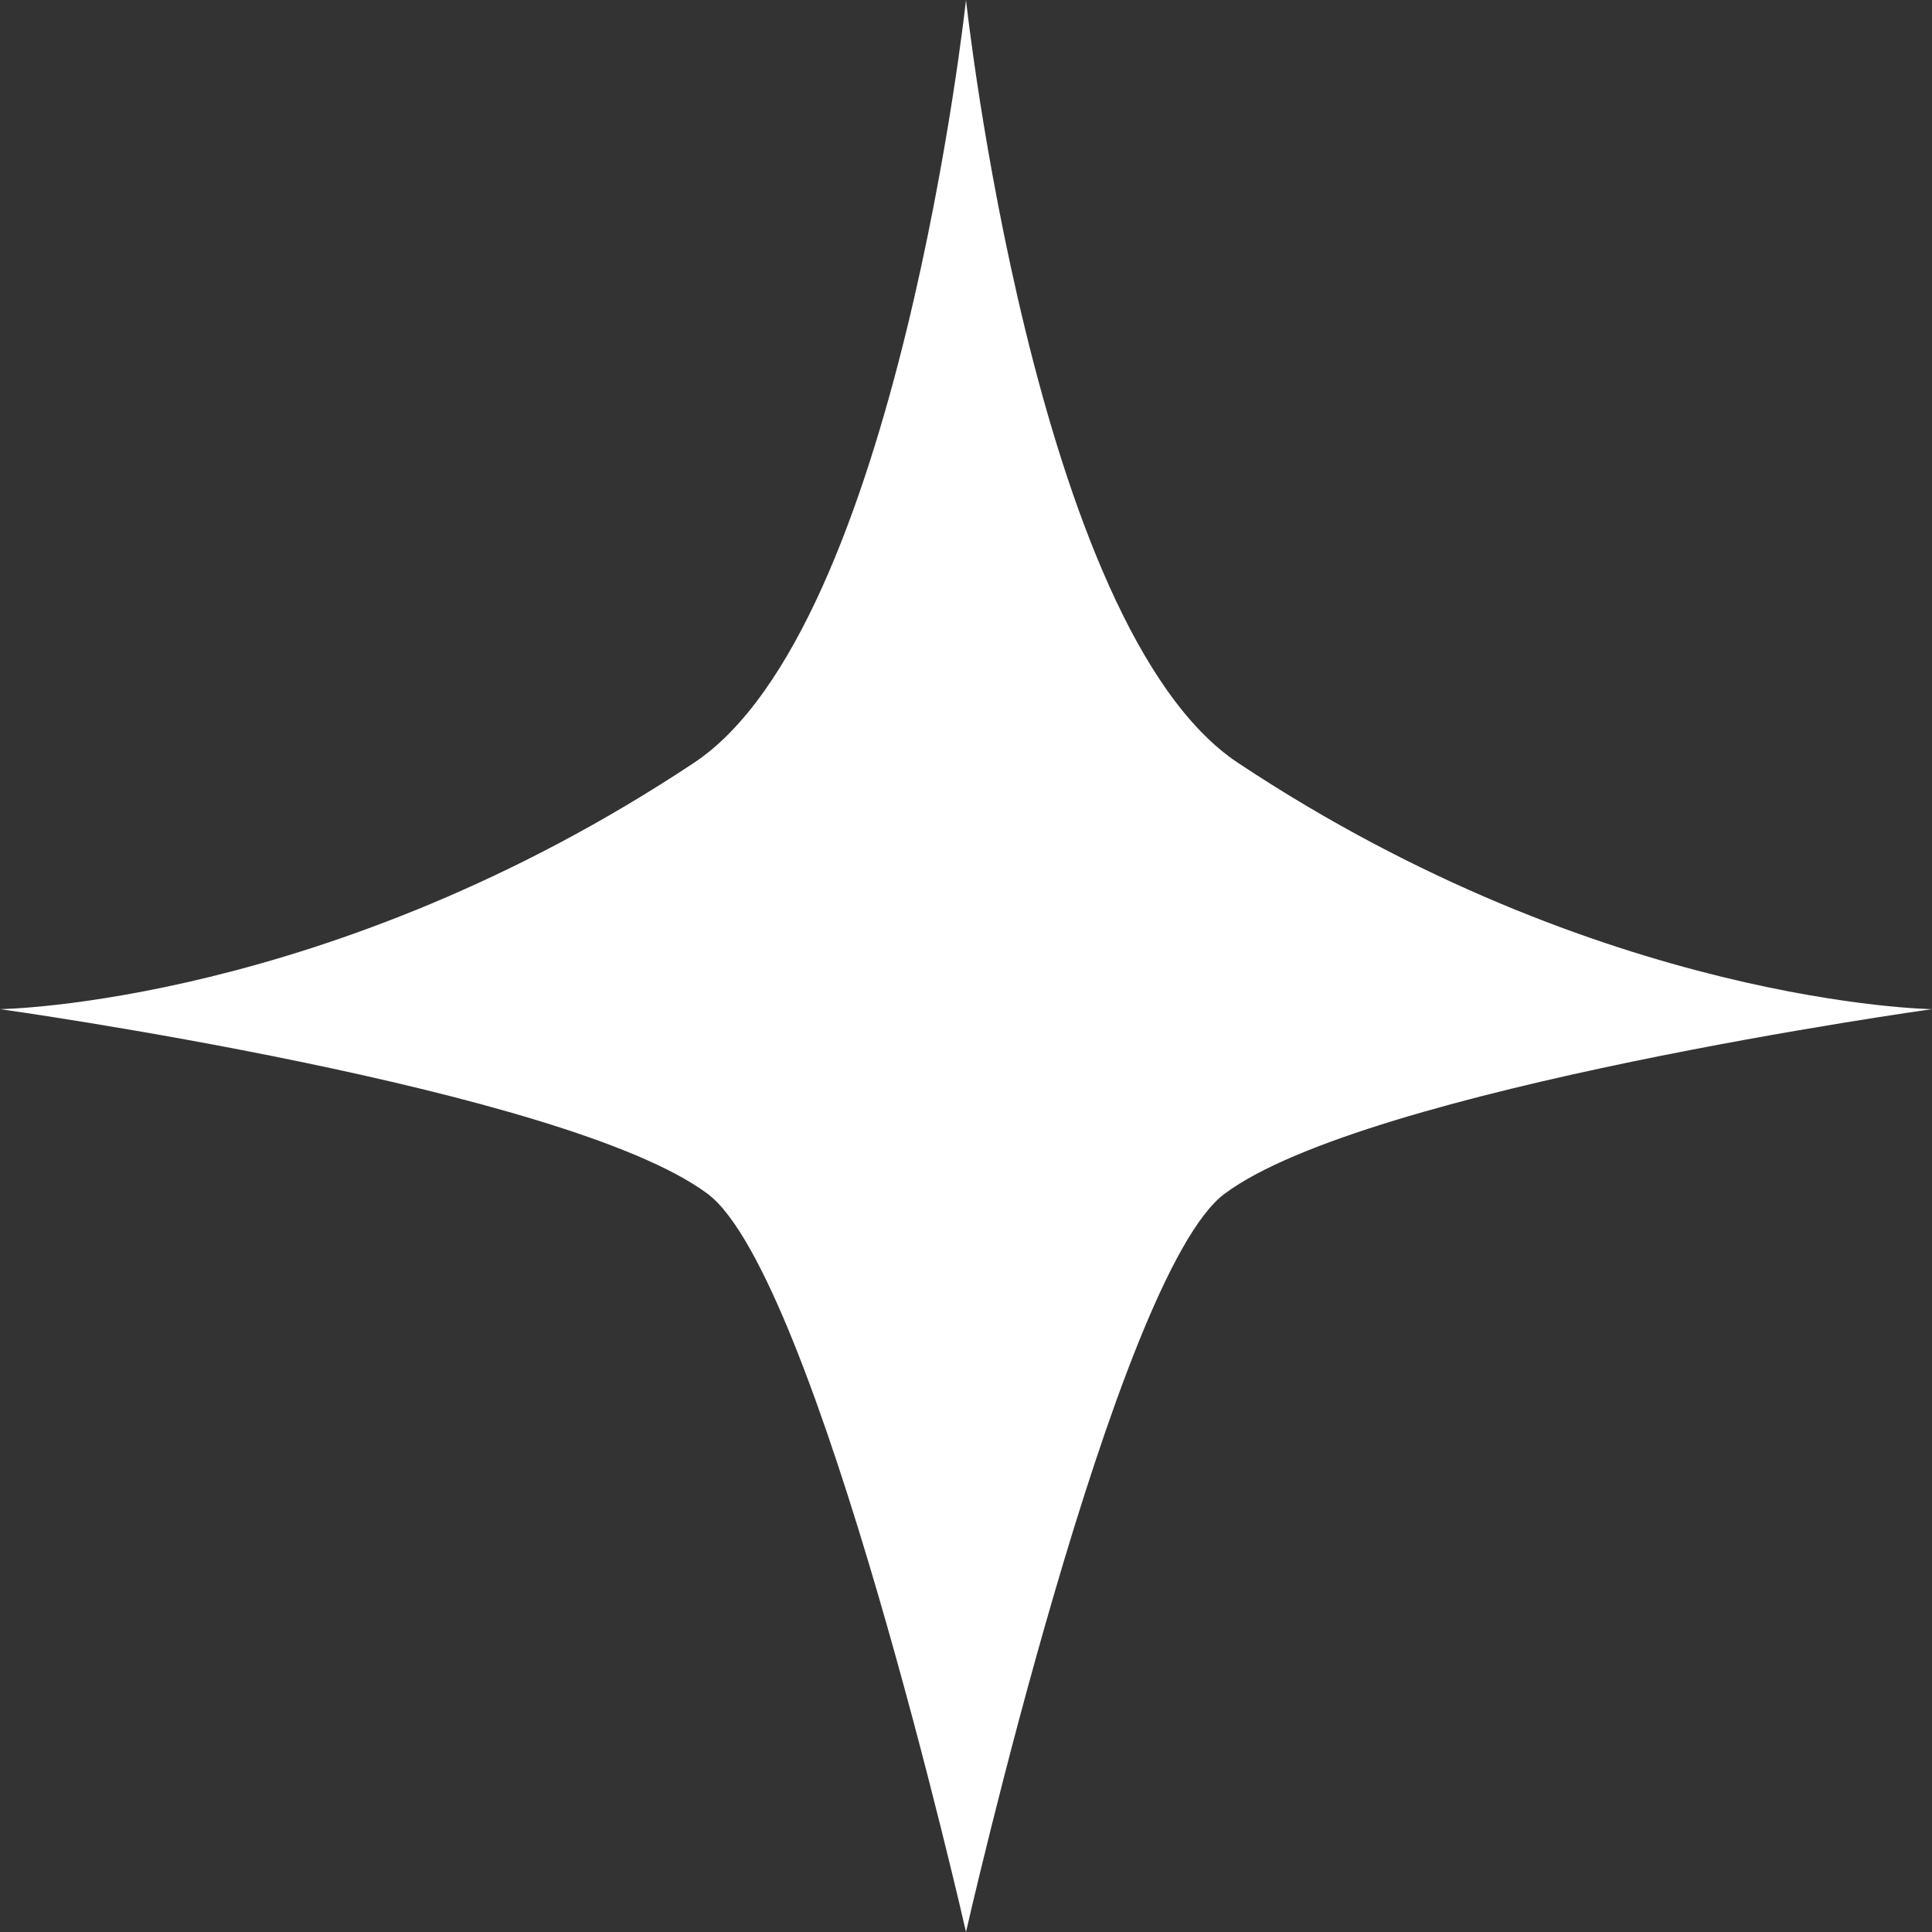 <svg width="15" height="15" viewBox="0 0 15 15" fill="none" xmlns="http://www.w3.org/2000/svg">
<rect x="0" y="0" width="15" height="15" fill="#333333" stroke="none"/>
<path d="M9.612 5.923C8.028 4.873 7.5 0 7.5 0C7.5 0 6.971 4.873 5.387 5.923C2.556 7.803 0 7.835 0 7.835C0 7.835 4.389 8.447 5.493 9.268C6.341 9.9 7.5 15 7.5 15C7.5 15 8.659 9.9 9.508 9.268C10.61 8.447 15 7.835 15 7.835C15 7.835 12.444 7.803 9.612 5.923Z" fill="white"/>
</svg>
